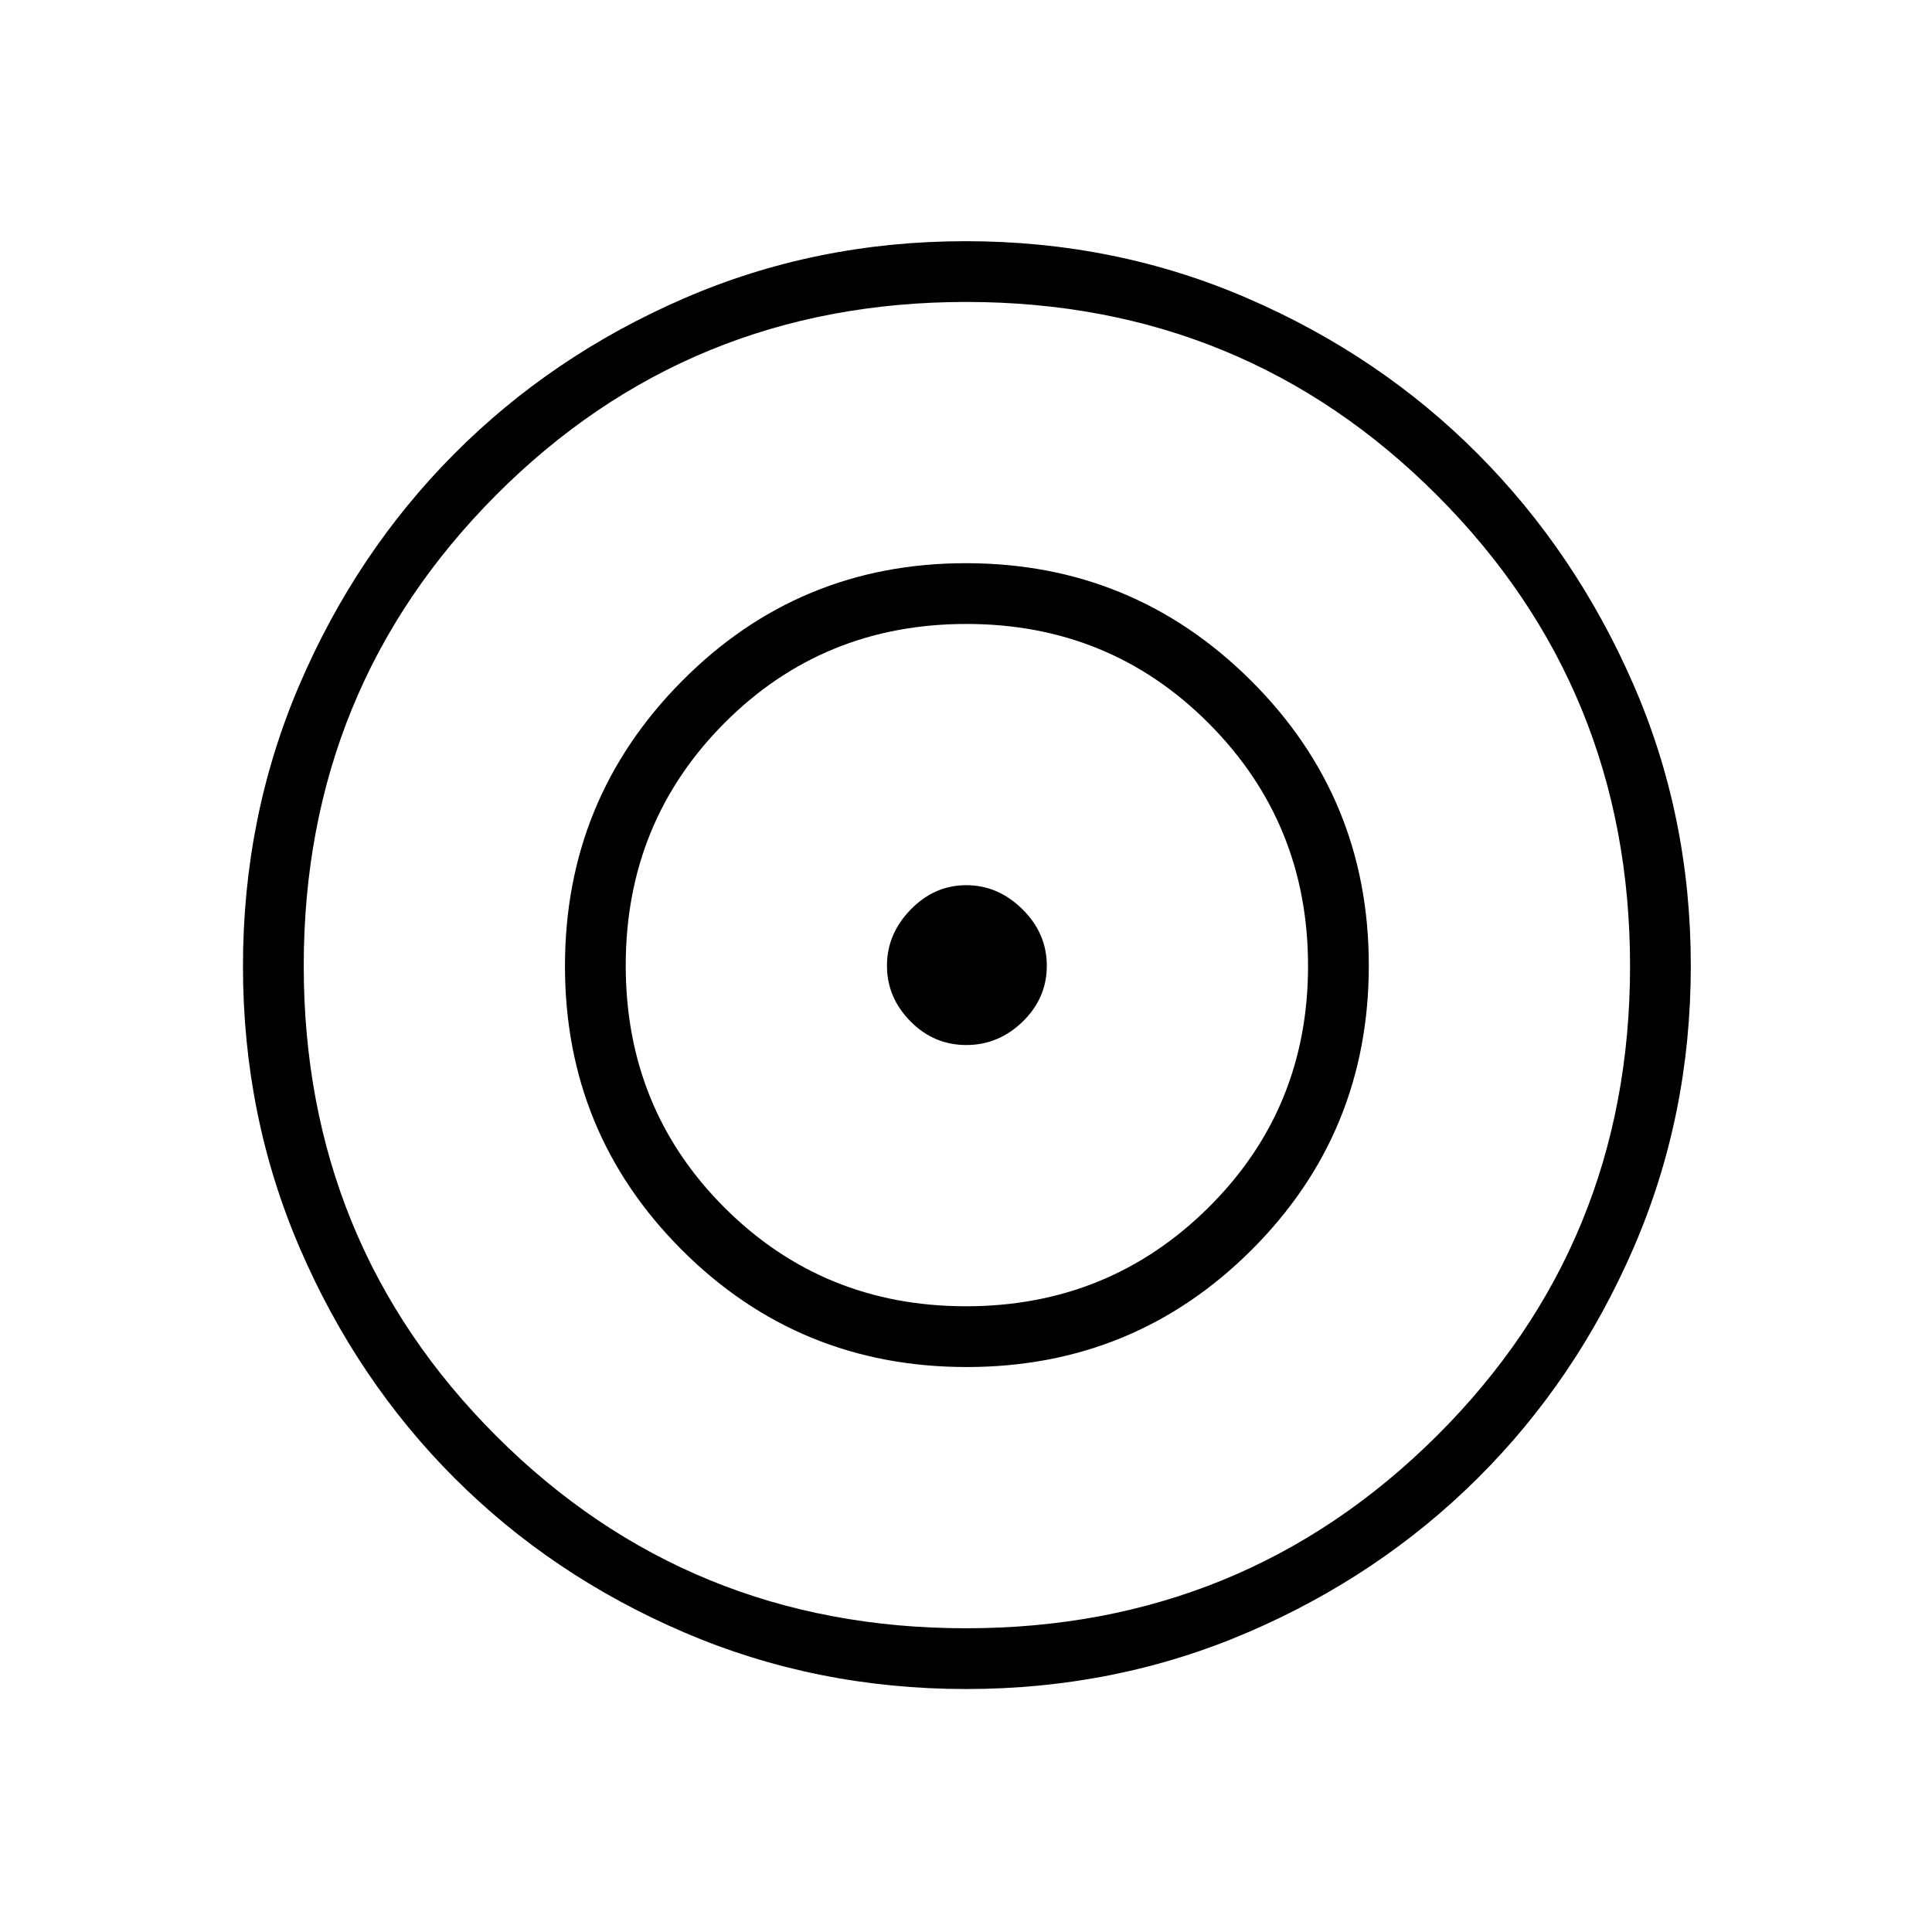 <svg xmlns="http://www.w3.org/2000/svg" height="48" viewBox="0 -960 960 960" width="48"><path d="M480.037-120.731q-74.507 0-140.092-28.143-65.585-28.144-114.099-76.674-48.515-48.53-76.815-114.136-28.3-65.605-28.3-140.198 0-74.477 28.143-140.036 28.144-65.558 76.674-114.404 48.53-48.846 114.136-77.339 65.605-28.493 140.198-28.493 74.592 0 140.252 28.47 65.66 28.469 114.23 77.275 48.571 48.805 77.18 114.309 28.61 65.504 28.61 139.982 0 74.592-28.47 140.252-28.469 65.66-77.275 114.23-48.805 48.571-114.335 76.738t-140.037 28.167Zm-.042-30.192q137.88 0 233.923-95.596 96.044-95.596 96.044-233.476t-95.925-233.923q-95.925-96.044-233.918-96.044-137.994 0-233.595 95.925t-95.601 233.918q0 137.994 95.596 233.595t233.476 95.601Zm.313-129.808q-83.27 0-141.424-58.106-58.153-58.106-58.153-141.116 0-83.009 58.106-141.605 58.106-58.596 141.116-58.596 83.009 0 141.605 58.288 58.596 58.289 58.596 141.558 0 83.27-58.288 141.424-58.289 58.153-141.558 58.153Zm-.282-30.192q70.974 0 120.455-49.065 49.481-49.064 49.481-120.038 0-70.974-49.249-120.455-49.249-49.481-120.481-49.481t-120.271 49.249q-49.038 49.249-49.038 120.481t49.065 120.271q49.064 49.038 120.038 49.038Zm.101-129.808q-16.089 0-27.743-11.785-11.653-11.786-11.653-27.616t11.785-27.926q11.786-12.096 27.616-12.096t27.926 11.97q12.096 11.969 12.096 28.057 0 16.089-11.97 27.743-11.969 11.653-28.057 11.653Z"/></svg>